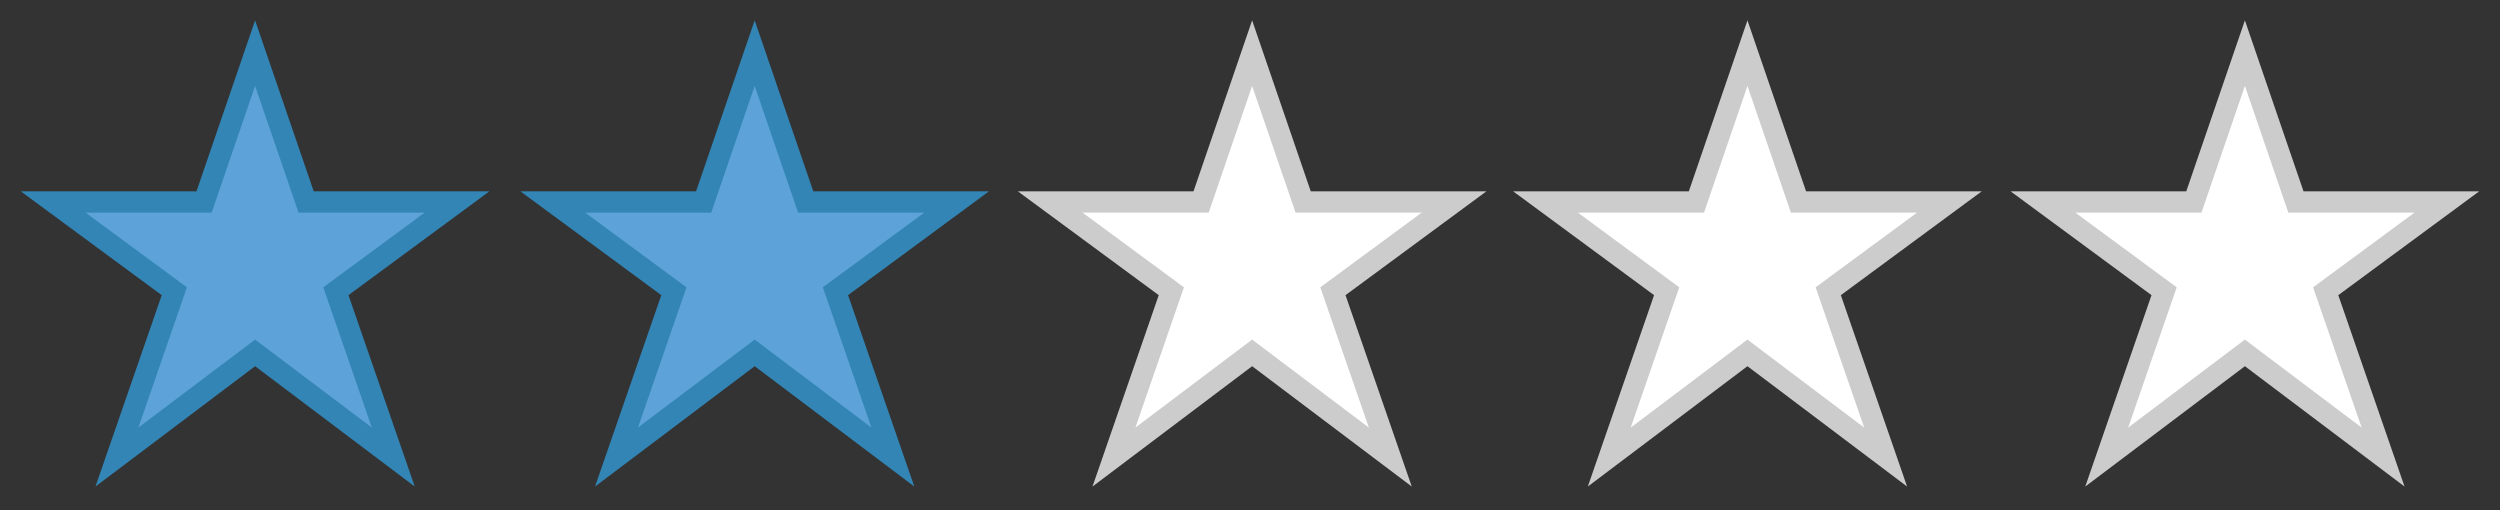 <?xml version="1.0" encoding="utf-8"?>
<!-- Generator: Adobe Illustrator 18.0.0, SVG Export Plug-In . SVG Version: 6.00 Build 0)  -->
<!DOCTYPE svg PUBLIC "-//W3C//DTD SVG 1.1//EN" "http://www.w3.org/Graphics/SVG/1.1/DTD/svg11.dtd">
<svg version="1.1" id="Layer_1" xmlns="http://www.w3.org/2000/svg" xmlns:xlink="http://www.w3.org/1999/xlink" x="0px" y="0px"
	 viewBox="0 0 117.6 24" enable-background="new 0 0 117.6 24" xml:space="preserve">
<rect x="0" y="0" width="117.6" height="24" fill="#333333" stroke="none"/>
<path fill="#5DA2D9" stroke="#3285B5" d="M12,2.5l2.4,7h7.1l-5.7,4.2l2.7,7.8L12,16.6l-6.5,4.9l2.7-7.8L2.5,9.5h7.1L12,2.5z"/>
<path fill="#5DA2D9" stroke="#3285B5" d="M35.5,2.5l2.4,7H45l-5.7,4.2l2.7,7.8l-6.5-4.9L29,21.5l2.7-7.8L26,9.5h7.1L35.5,2.5z"/>
<path fill="#FFFFFF" stroke="#CCCCCC" d="M58.9,2.5l2.4,7h7.1l-5.7,4.2l2.7,7.8l-6.5-4.9l-6.5,4.9l2.7-7.8l-5.7-4.2h7.1L58.9,2.5z"
	/>
<path fill="#FFFFFF" stroke="#CCCCCC" d="M82.2,2.5l2.4,7h7.1l-5.7,4.2l2.7,7.8l-6.5-4.9l-6.5,4.9l2.7-7.8l-5.7-4.2h7.1L82.2,2.5z"
	/>
<path fill="#FFFFFF" stroke="#CCCCCC" d="M105.6,2.5l2.4,7h7.1l-5.7,4.2l2.7,7.8l-6.5-4.9l-6.5,4.9l2.7-7.8l-5.7-4.2h7.1L105.6,2.5z
	"/>
</svg>
